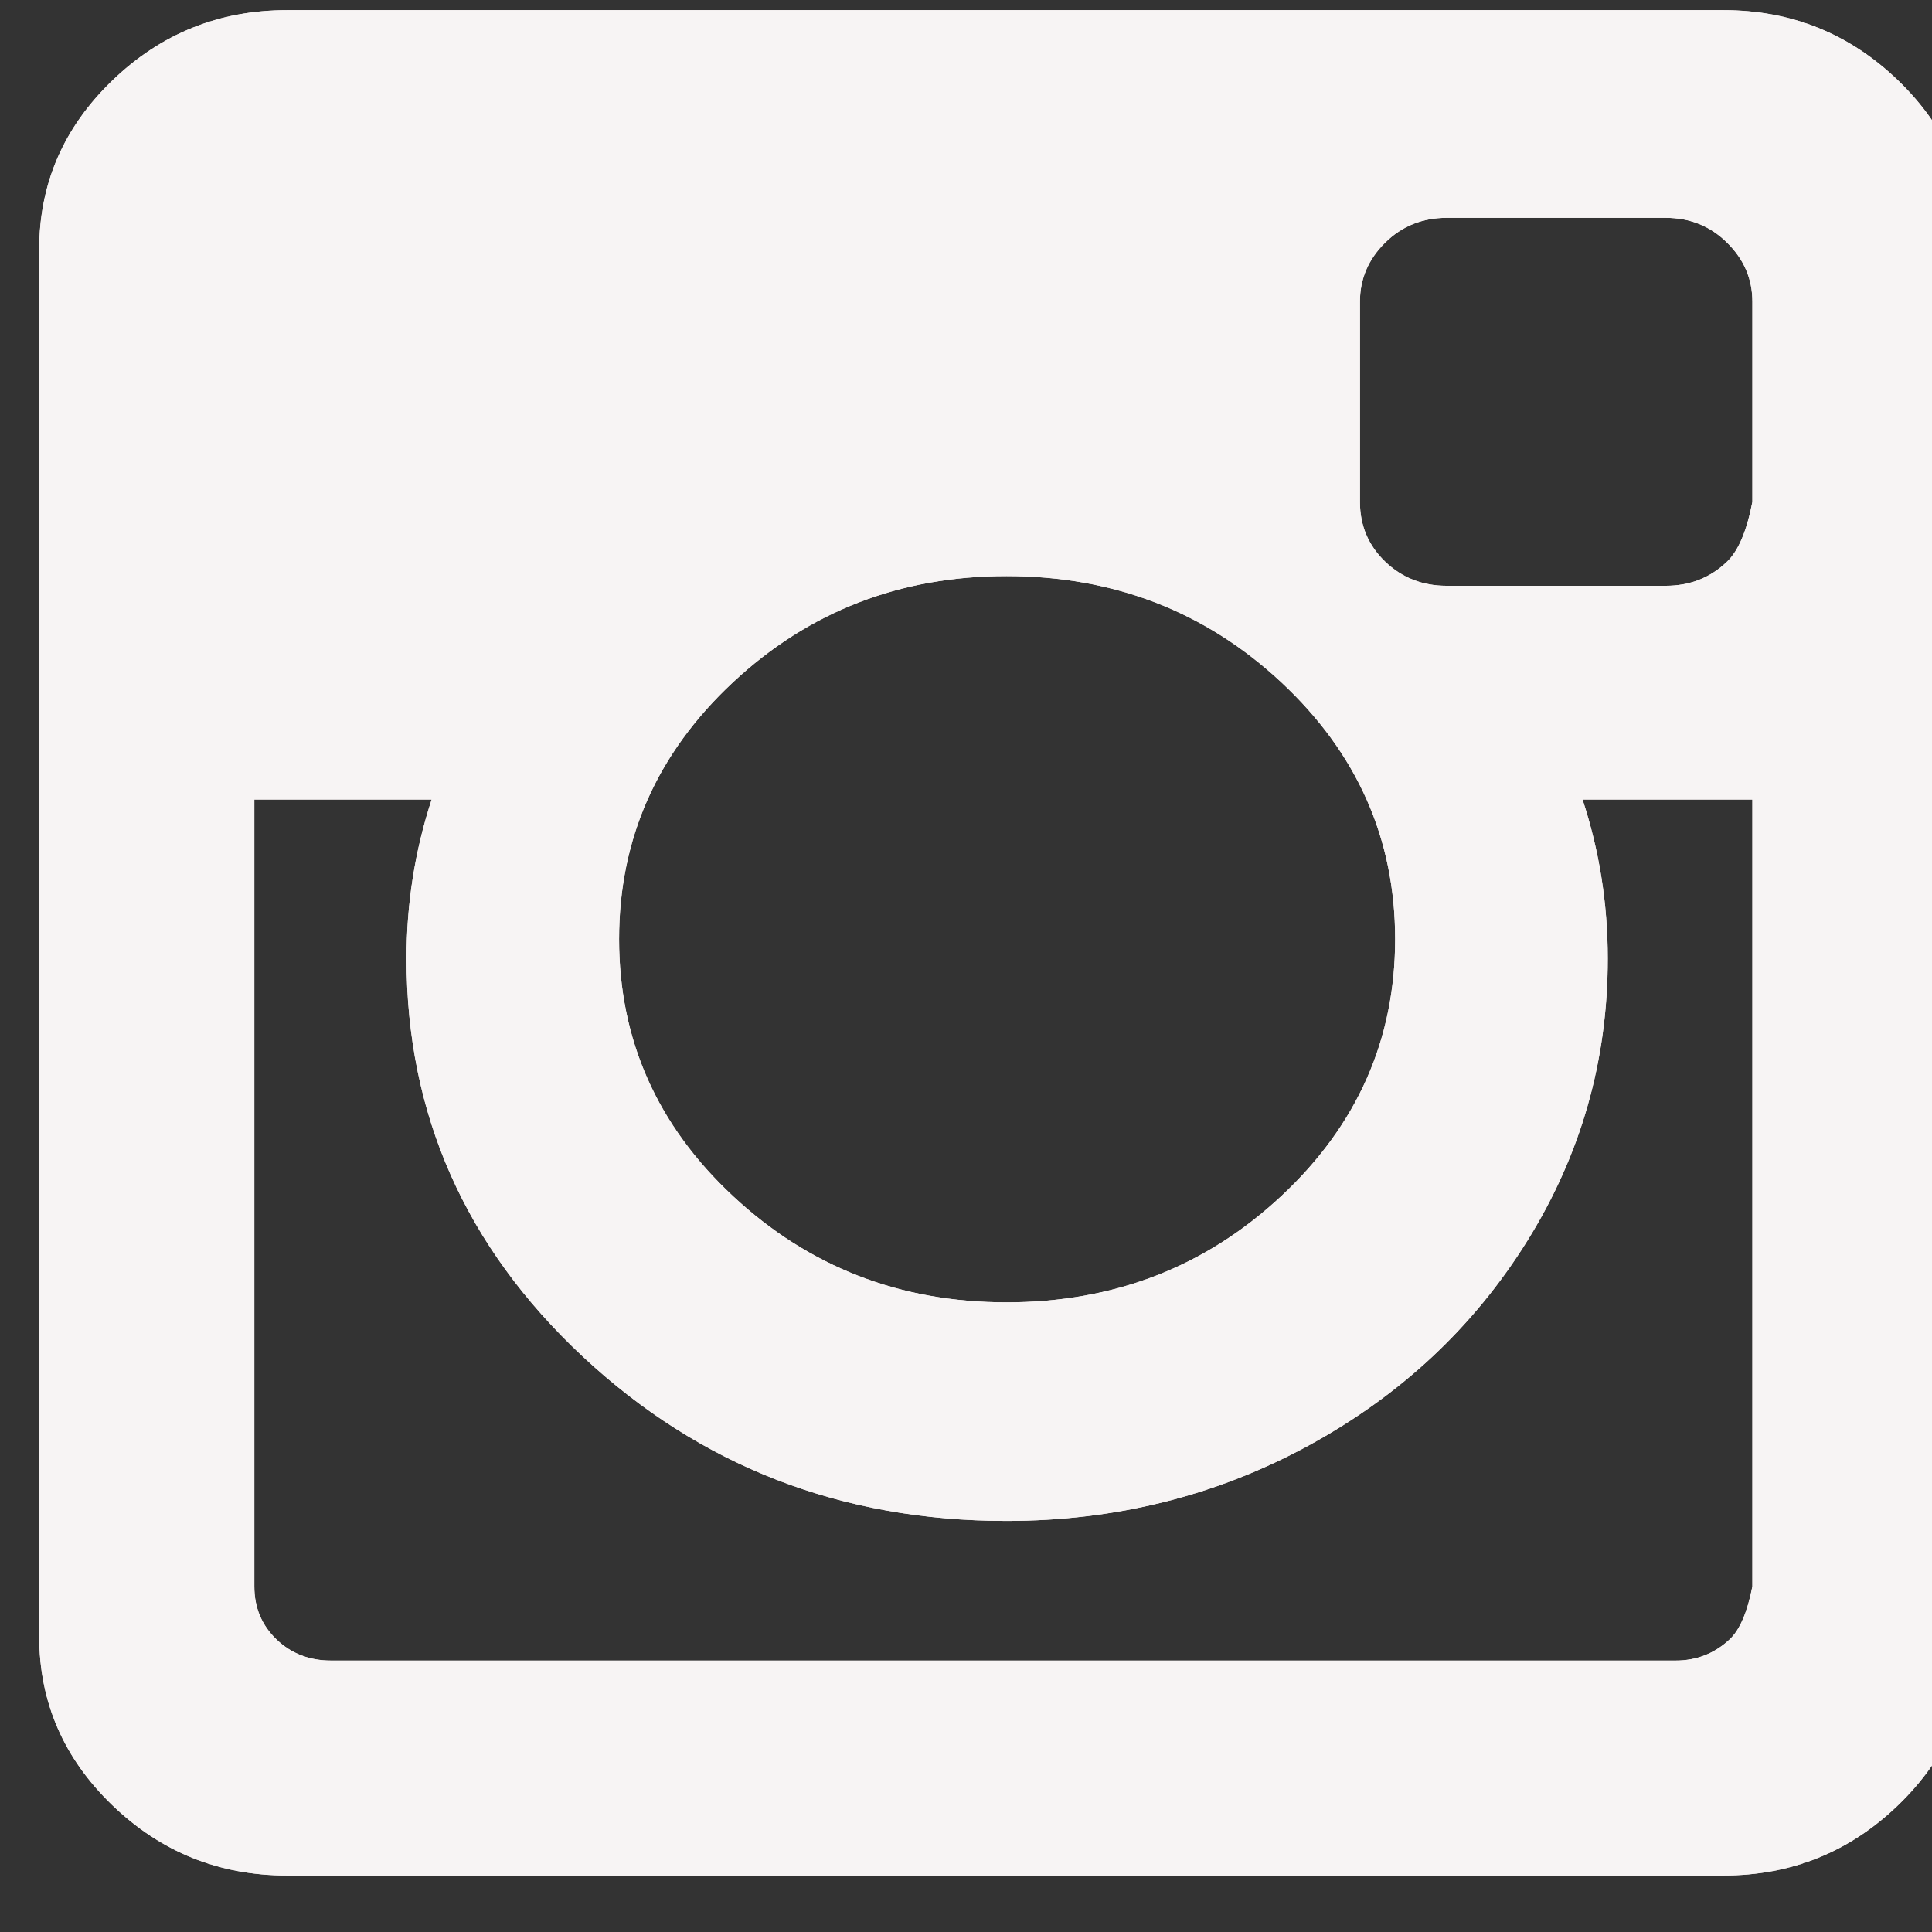 <?xml version="1.0" encoding="UTF-8" standalone="no"?>
<!DOCTYPE svg PUBLIC "-//W3C//DTD SVG 1.1//EN" "http://www.w3.org/Graphics/SVG/1.1/DTD/svg11.dtd">
<svg version="1.1" xmlns="http://www.w3.org/2000/svg" xmlns:xlink="http://www.w3.org/1999/xlink" preserveAspectRatio="xMidYMid meet" viewBox="0 0 640 640" width="640" height="640"><rect x="0" y="0" width="640" height="640" fill="#333333" stroke="none"/><defs><path d="M12.99 542.03C12.99 563.76 21.04 582.4 37.16 597.95C53.27 613.5 72.57 621.29 95.08 621.29C142.65 621.29 523.33 621.29 570.92 621.29C593.4 621.29 612.72 613.5 628.82 597.95C644.94 582.4 652.99 563.76 652.99 542.03C652.99 496.09 652.99 128.57 652.99 82.61C652.99 60.9 644.94 42.26 628.84 26.71C612.72 11.14 593.4 3.37 570.92 3.37C523.34 3.37 142.65 3.37 95.08 3.37C72.57 3.37 53.27 11.14 37.16 26.71C21.04 42.26 12.99 60.9 12.99 82.61C12.99 128.57 12.99 496.09 12.99 542.03ZM333.41 431.42C298.14 431.42 267.93 419.67 242.79 396.2C217.64 372.74 205.08 344.37 205.08 311.11C205.08 277.86 217.64 249.51 242.79 226.03C267.92 202.57 298.14 190.83 333.41 190.83C368.96 190.83 399.31 202.57 424.46 226.03C449.59 249.51 462.16 277.86 462.16 311.11C462.16 344.37 449.59 372.74 424.46 396.2C399.31 419.68 368.98 431.42 333.41 431.42ZM84.25 525.55C84.25 508.17 84.25 421.27 84.25 264.86C119.5 264.86 139.08 264.86 142.99 264.86C137.44 281.76 134.67 299.33 134.67 317.55C134.67 369.05 154.11 412.97 192.99 449.32C231.89 485.66 278.69 503.83 333.41 503.83C369.52 503.83 402.85 495.51 433.42 478.89C463.97 462.24 488.12 439.65 505.92 411.08C523.7 382.53 532.59 351.36 532.59 317.56C532.59 299.33 529.8 281.76 524.24 264.86C528 264.86 546.75 264.86 580.5 264.86C580.5 282.24 580.5 369.14 580.5 525.55C580.5 525.55 580.5 525.55 580.5 525.55C578.83 534.08 576.32 539.92 572.99 543.05C567.99 547.73 562.03 550.09 555.07 550.09C510.53 550.09 154.2 550.09 109.66 550.09C102.45 550.09 96.39 547.73 91.55 543.05C86.68 538.35 84.25 532.52 84.25 525.55ZM450.5 166.29C450.5 159.66 450.5 106.55 450.5 99.92C450.5 92.41 453.27 85.91 458.82 80.42C464.38 74.91 471.19 72.16 479.24 72.16C486.5 72.16 544.5 72.16 551.74 72.16C559.81 72.16 566.6 74.91 572.15 80.42C577.72 85.91 580.5 92.41 580.5 99.92C580.5 104.34 580.5 126.47 580.5 166.29C578.64 175.87 575.87 182.42 572.15 186.01C566.6 191.37 559.81 194.05 551.74 194.05C544.5 194.05 486.5 194.05 479.24 194.05C471.19 194.05 464.38 191.37 458.82 186.01C453.27 180.65 450.5 174.07 450.5 166.29Z" id="cghYH2Tow"></path><path d="M12.99 542.03C12.99 563.76 21.04 582.4 37.16 597.95C53.27 613.5 72.57 621.29 95.08 621.29C142.65 621.29 523.33 621.29 570.92 621.29C593.4 621.29 612.72 613.5 628.82 597.95C644.94 582.4 652.99 563.76 652.99 542.03C652.99 496.09 652.99 128.57 652.99 82.61C652.99 60.9 644.94 42.26 628.84 26.71C612.72 11.14 593.4 3.37 570.92 3.37C523.34 3.37 142.65 3.37 95.08 3.37C72.57 3.37 53.27 11.14 37.16 26.71C21.04 42.26 12.99 60.9 12.99 82.61C12.99 128.57 12.99 496.09 12.99 542.03ZM333.41 431.42C298.14 431.42 267.93 419.67 242.79 396.2C217.64 372.74 205.08 344.37 205.08 311.11C205.08 277.86 217.64 249.51 242.79 226.03C267.92 202.57 298.14 190.83 333.41 190.83C368.96 190.83 399.31 202.57 424.46 226.03C449.59 249.51 462.16 277.86 462.16 311.11C462.16 344.37 449.59 372.74 424.46 396.2C399.31 419.68 368.98 431.42 333.41 431.42ZM84.25 525.55C84.25 508.17 84.25 421.27 84.25 264.86C119.5 264.86 139.08 264.86 142.99 264.86C137.44 281.76 134.67 299.33 134.67 317.55C134.67 369.05 154.11 412.97 192.99 449.32C231.89 485.66 278.69 503.83 333.41 503.83C369.52 503.83 402.85 495.51 433.42 478.89C463.97 462.24 488.12 439.65 505.92 411.08C523.7 382.53 532.59 351.36 532.59 317.56C532.59 299.33 529.8 281.76 524.24 264.86C528 264.86 546.75 264.86 580.5 264.86C580.5 282.24 580.5 369.14 580.5 525.55C580.5 525.55 580.5 525.55 580.5 525.55C578.83 534.08 576.32 539.92 572.99 543.05C567.99 547.73 562.03 550.09 555.07 550.09C510.53 550.09 154.2 550.09 109.66 550.09C102.45 550.09 96.39 547.73 91.55 543.05C86.68 538.35 84.25 532.52 84.25 525.55ZM450.5 166.29C450.5 159.66 450.5 106.55 450.5 99.92C450.5 92.41 453.27 85.91 458.82 80.42C464.38 74.91 471.19 72.16 479.24 72.16C486.5 72.16 544.5 72.16 551.74 72.16C559.81 72.16 566.6 74.91 572.15 80.42C577.72 85.91 580.5 92.41 580.5 99.92C580.5 104.34 580.5 126.47 580.5 166.29C578.64 175.87 575.87 182.42 572.15 186.01C566.6 191.37 559.81 194.05 551.74 194.05C544.5 194.05 486.5 194.05 479.24 194.05C471.19 194.05 464.38 191.37 458.82 186.01C453.27 180.65 450.5 174.07 450.5 166.29Z" id="a35bJDaNnR"></path></defs><g><g><g><use xlink:href="#cghYH2Tow" opacity="1" fill="#f6eeee" fill-opacity="1"></use><g><use xlink:href="#cghYH2Tow" opacity="1" fill-opacity="0" stroke="#000000" stroke-width="1" stroke-opacity="0"></use></g></g><g><use xlink:href="#a35bJDaNnR" opacity="1" fill="#f7f4f4" fill-opacity="1"></use><g><use xlink:href="#a35bJDaNnR" opacity="1" fill-opacity="0" stroke="#000000" stroke-width="1" stroke-opacity="0"></use></g></g></g></g></svg>